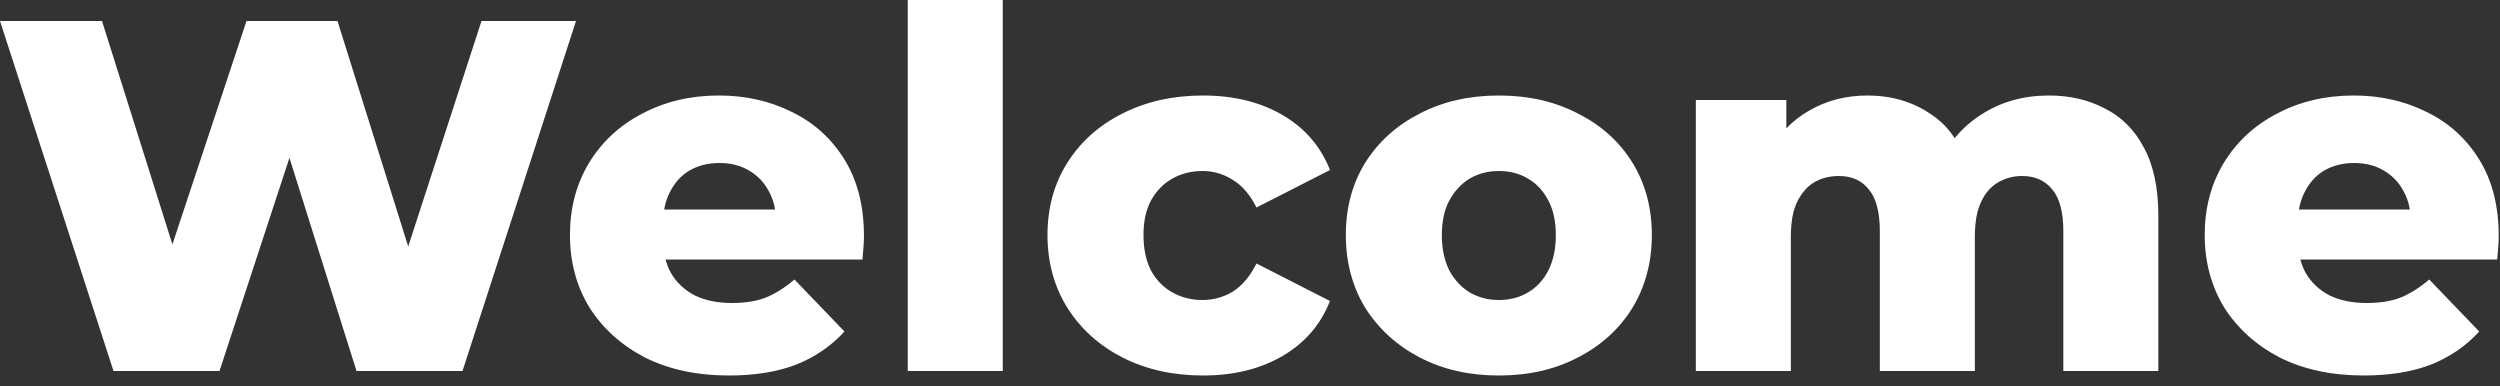 <svg width="220" height="34" viewBox="0 0 220 34" fill="none" xmlns="http://www.w3.org/2000/svg">
<rect x="0" y="0" width="220" height="34" fill="#333333" stroke="none"/>
<path d="M9.988 32.648L0 1.848H8.976L17.38 28.512H12.848L21.692 1.848H29.7L38.06 28.512H33.704L42.372 1.848H50.688L40.7 32.648H31.372L24.244 9.988H26.752L19.316 32.648H9.988Z" fill="white"/>
<path d="M64.148 33.044C61.332 33.044 58.868 32.516 56.756 31.46C54.673 30.375 53.045 28.908 51.872 27.06C50.728 25.183 50.156 23.056 50.156 20.68C50.156 18.304 50.713 16.192 51.828 14.344C52.972 12.467 54.541 11.015 56.536 9.988C58.531 8.932 60.775 8.404 63.268 8.404C65.615 8.404 67.756 8.888 69.692 9.856C71.628 10.795 73.168 12.188 74.312 14.036C75.456 15.884 76.028 18.128 76.028 20.768C76.028 21.061 76.013 21.399 75.984 21.78C75.954 22.161 75.925 22.513 75.896 22.836H57.02V18.436H71.452L68.284 19.668C68.313 18.583 68.108 17.644 67.668 16.852C67.257 16.06 66.671 15.444 65.908 15.004C65.174 14.564 64.309 14.344 63.312 14.344C62.315 14.344 61.434 14.564 60.672 15.004C59.938 15.444 59.367 16.075 58.956 16.896C58.545 17.688 58.34 18.627 58.34 19.712V20.988C58.34 22.161 58.575 23.173 59.044 24.024C59.542 24.875 60.246 25.535 61.156 26.004C62.065 26.444 63.151 26.664 64.412 26.664C65.585 26.664 66.582 26.503 67.404 26.18C68.254 25.828 69.091 25.3 69.912 24.596L74.312 29.172C73.168 30.433 71.76 31.401 70.088 32.076C68.416 32.721 66.436 33.044 64.148 33.044Z" fill="white"/>
<path d="M79.882 32.648V0H88.242V32.648H79.882Z" fill="white"/>
<path d="M105.863 33.044C103.223 33.044 100.862 32.516 98.779 31.46C96.726 30.404 95.113 28.952 93.939 27.104C92.766 25.227 92.179 23.085 92.179 20.68C92.179 18.275 92.766 16.148 93.939 14.3C95.113 12.452 96.726 11.015 98.779 9.988C100.862 8.932 103.223 8.404 105.863 8.404C108.562 8.404 110.894 8.976 112.859 10.12C114.825 11.264 116.218 12.877 117.039 14.96L110.571 18.26C110.014 17.145 109.325 16.339 108.503 15.84C107.682 15.312 106.787 15.048 105.819 15.048C104.851 15.048 103.971 15.268 103.179 15.708C102.387 16.148 101.757 16.793 101.287 17.644C100.847 18.465 100.627 19.477 100.627 20.68C100.627 21.912 100.847 22.953 101.287 23.804C101.757 24.655 102.387 25.3 103.179 25.74C103.971 26.18 104.851 26.4 105.819 26.4C106.787 26.4 107.682 26.151 108.503 25.652C109.325 25.124 110.014 24.303 110.571 23.188L117.039 26.488C116.218 28.571 114.825 30.184 112.859 31.328C110.894 32.472 108.562 33.044 105.863 33.044Z" fill="white"/>
<path d="M131.897 33.044C129.287 33.044 126.969 32.516 124.945 31.46C122.921 30.404 121.323 28.952 120.149 27.104C119.005 25.227 118.433 23.085 118.433 20.68C118.433 18.275 119.005 16.148 120.149 14.3C121.323 12.452 122.921 11.015 124.945 9.988C126.969 8.932 129.287 8.404 131.897 8.404C134.508 8.404 136.825 8.932 138.849 9.988C140.903 11.015 142.501 12.452 143.645 14.3C144.789 16.148 145.361 18.275 145.361 20.68C145.361 23.085 144.789 25.227 143.645 27.104C142.501 28.952 140.903 30.404 138.849 31.46C136.825 32.516 134.508 33.044 131.897 33.044ZM131.897 26.4C132.865 26.4 133.716 26.18 134.449 25.74C135.212 25.3 135.813 24.655 136.253 23.804C136.693 22.924 136.913 21.883 136.913 20.68C136.913 19.477 136.693 18.465 136.253 17.644C135.813 16.793 135.212 16.148 134.449 15.708C133.716 15.268 132.865 15.048 131.897 15.048C130.959 15.048 130.108 15.268 129.345 15.708C128.612 16.148 128.011 16.793 127.541 17.644C127.101 18.465 126.881 19.477 126.881 20.68C126.881 21.883 127.101 22.924 127.541 23.804C128.011 24.655 128.612 25.3 129.345 25.74C130.108 26.18 130.959 26.4 131.897 26.4Z" fill="white"/>
<path d="M180.298 8.404C182.146 8.404 183.789 8.785 185.226 9.548C186.693 10.281 187.837 11.425 188.658 12.98C189.509 14.535 189.934 16.544 189.934 19.008V32.648H181.574V20.372C181.574 18.671 181.251 17.439 180.606 16.676C179.961 15.884 179.081 15.488 177.966 15.488C177.174 15.488 176.455 15.679 175.81 16.06C175.165 16.441 174.666 17.028 174.314 17.82C173.962 18.583 173.786 19.58 173.786 20.812V32.648H165.426V20.372C165.426 18.671 165.103 17.439 164.458 16.676C163.842 15.884 162.962 15.488 161.818 15.488C160.997 15.488 160.263 15.679 159.618 16.06C159.002 16.441 158.503 17.028 158.122 17.82C157.77 18.583 157.594 19.58 157.594 20.812V32.648H149.234V8.8H157.198V15.444L155.614 13.552C156.494 11.851 157.697 10.575 159.222 9.724C160.747 8.844 162.449 8.404 164.326 8.404C166.467 8.404 168.345 8.961 169.958 10.076C171.601 11.161 172.701 12.863 173.258 15.18L170.53 14.608C171.381 12.672 172.657 11.161 174.358 10.076C176.089 8.961 178.069 8.404 180.298 8.404Z" fill="white"/>
<path d="M208.007 33.044C205.191 33.044 202.727 32.516 200.615 31.46C198.533 30.375 196.905 28.908 195.731 27.06C194.587 25.183 194.015 23.056 194.015 20.68C194.015 18.304 194.573 16.192 195.687 14.344C196.831 12.467 198.401 11.015 200.395 9.988C202.39 8.932 204.634 8.404 207.127 8.404C209.474 8.404 211.615 8.888 213.551 9.856C215.487 10.795 217.027 12.188 218.171 14.036C219.315 15.884 219.887 18.128 219.887 20.768C219.887 21.061 219.873 21.399 219.843 21.78C219.814 22.161 219.785 22.513 219.755 22.836H200.879V18.436H215.311L212.143 19.668C212.173 18.583 211.967 17.644 211.527 16.852C211.117 16.06 210.53 15.444 209.767 15.004C209.034 14.564 208.169 14.344 207.171 14.344C206.174 14.344 205.294 14.564 204.531 15.004C203.798 15.444 203.226 16.075 202.815 16.896C202.405 17.688 202.199 18.627 202.199 19.712V20.988C202.199 22.161 202.434 23.173 202.903 24.024C203.402 24.875 204.106 25.535 205.015 26.004C205.925 26.444 207.01 26.664 208.271 26.664C209.445 26.664 210.442 26.503 211.263 26.18C212.114 25.828 212.95 25.3 213.771 24.596L218.171 29.172C217.027 30.433 215.619 31.401 213.947 32.076C212.275 32.721 210.295 33.044 208.007 33.044Z" fill="white"/>
</svg>
